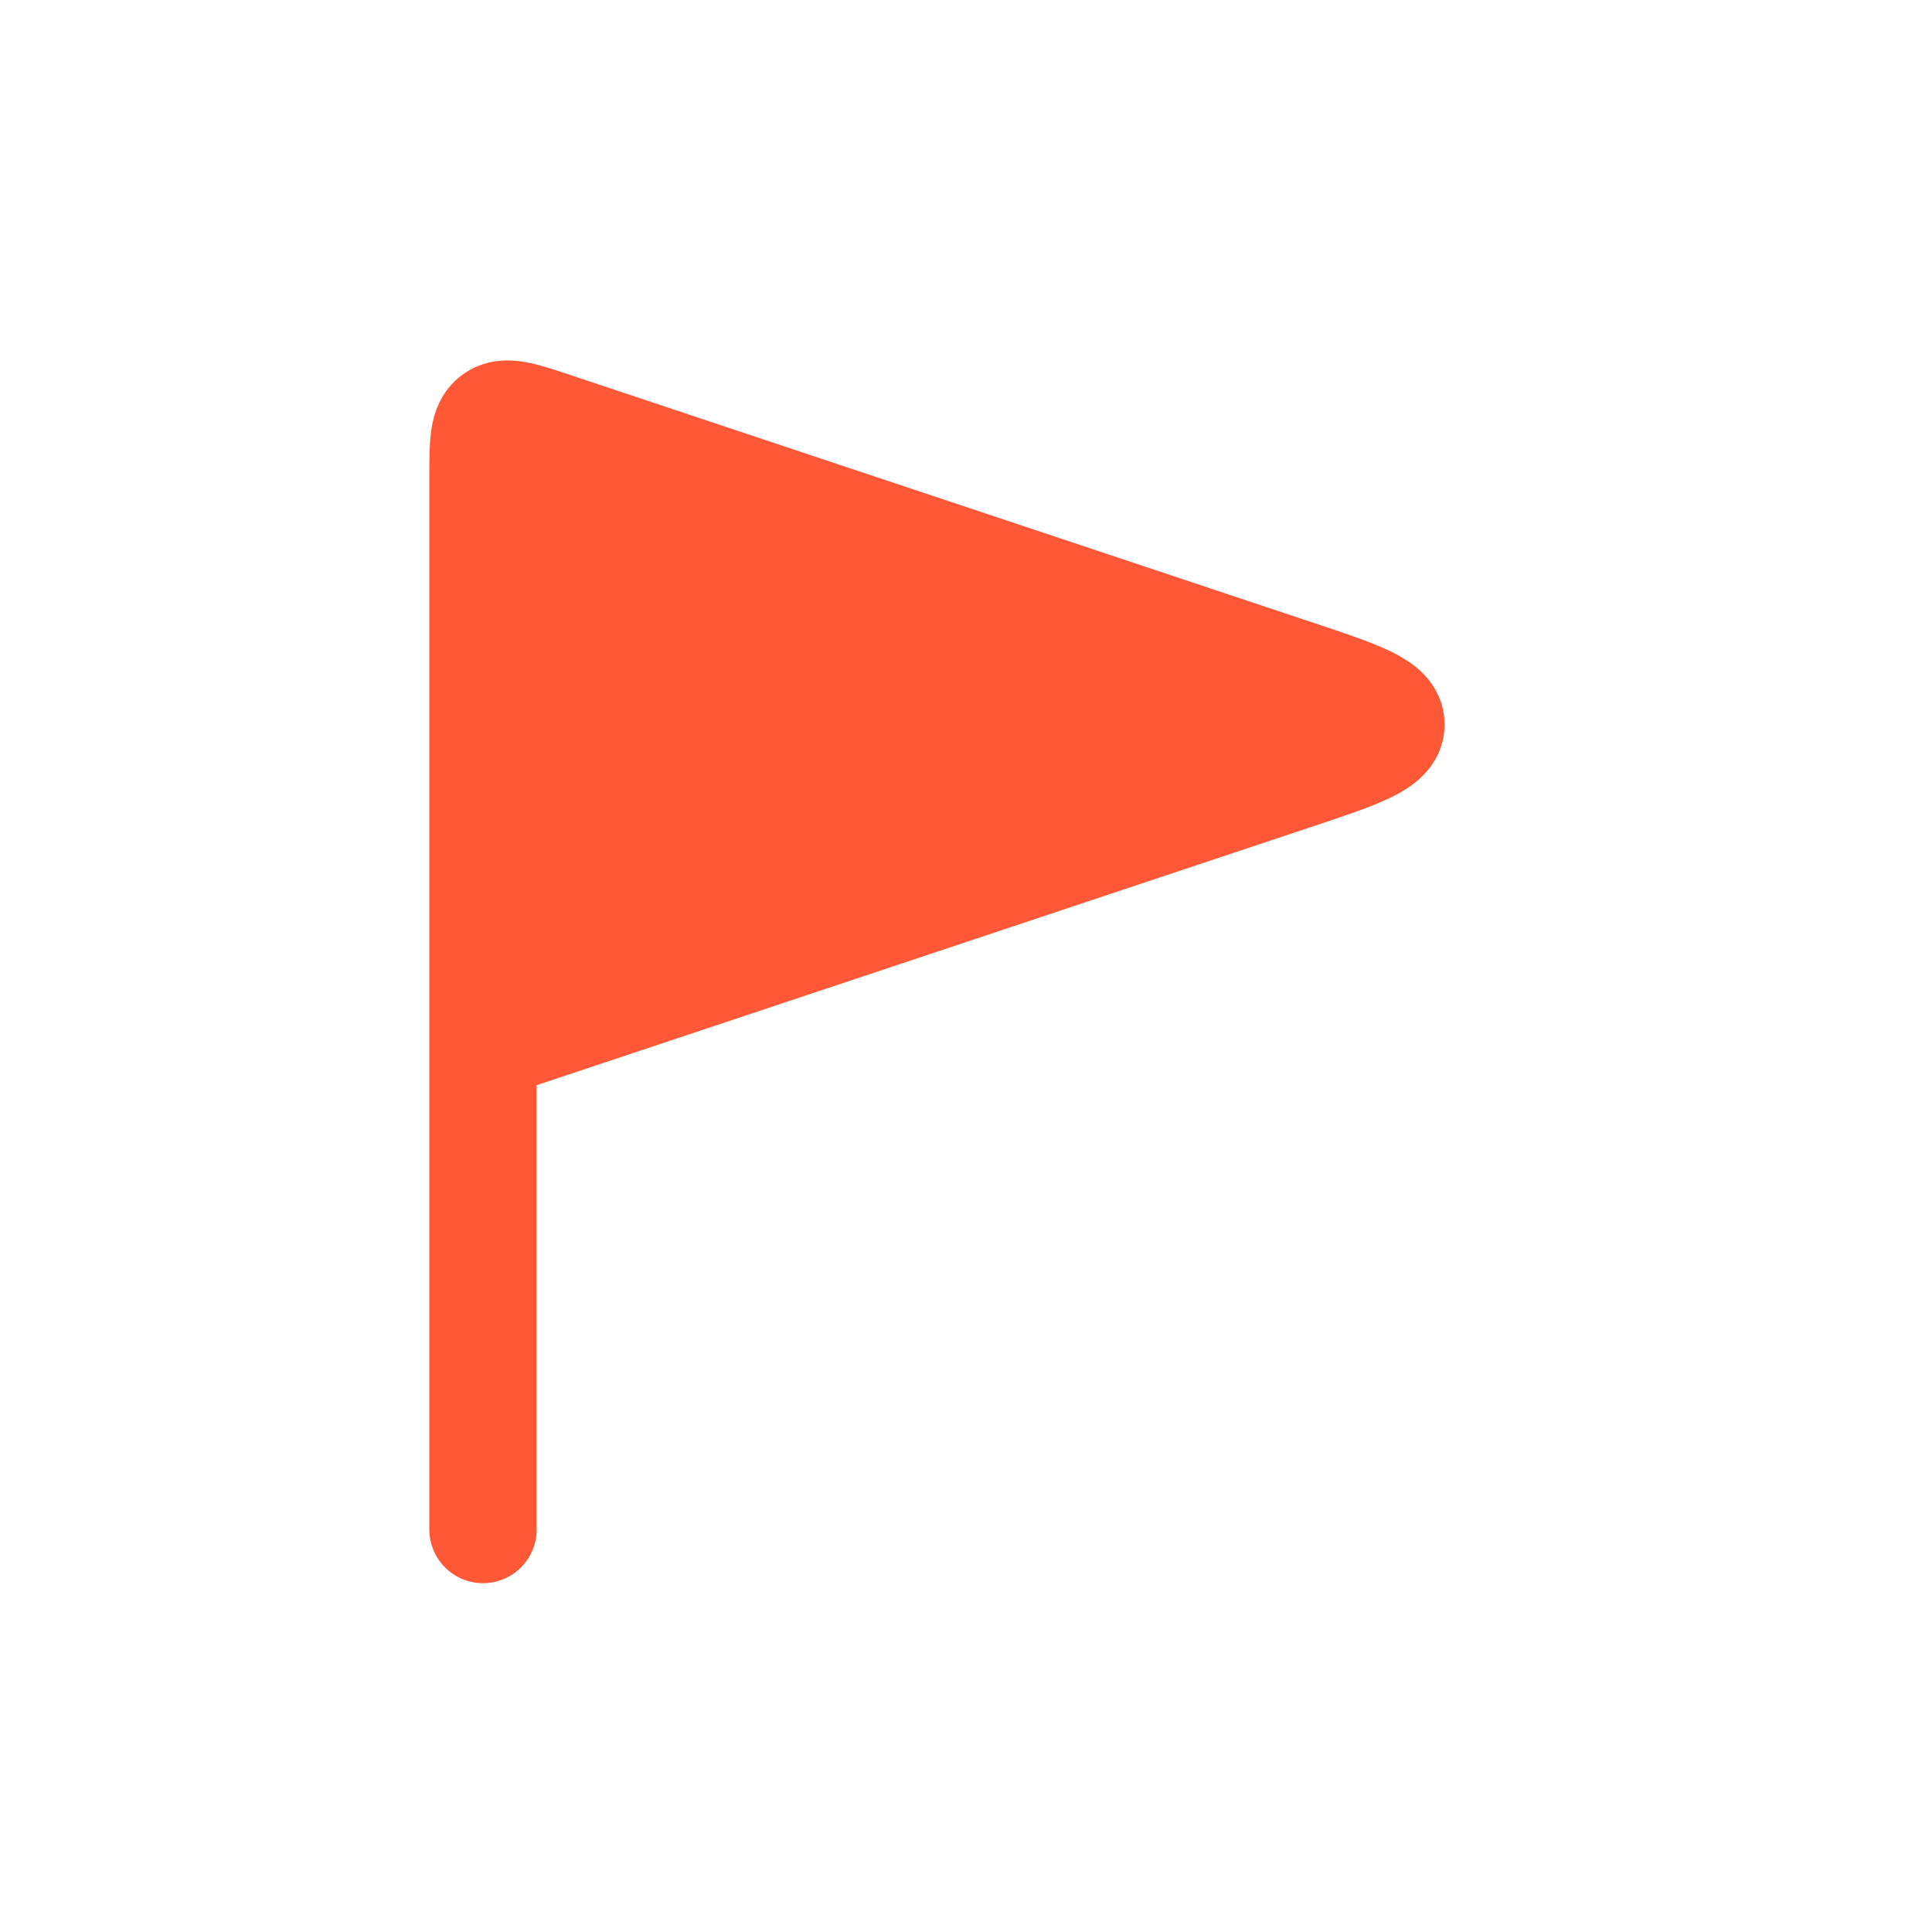 <svg width="18" height="18" viewBox="0 0 18 18" fill="none" xmlns="http://www.w3.org/2000/svg">
<path d="M12.077 6.276L5.158 3.969C4.858 3.869 4.708 3.819 4.604 3.894C4.5 3.969 4.5 4.127 4.5 4.444V9.75L12.077 7.224C12.665 7.028 12.959 6.93 12.959 6.75C12.959 6.57 12.665 6.472 12.077 6.276Z" fill="#FF5836"/>
<path d="M4.5 9.75V4.444C4.5 4.127 4.5 3.969 4.604 3.894C4.708 3.819 4.858 3.869 5.158 3.969L12.077 6.276C12.665 6.472 12.959 6.57 12.959 6.75C12.959 6.93 12.665 7.028 12.077 7.224L4.5 9.75ZM4.5 9.75V13.5V14.25" stroke="#FF5836" stroke-linecap="round"/>
</svg>
